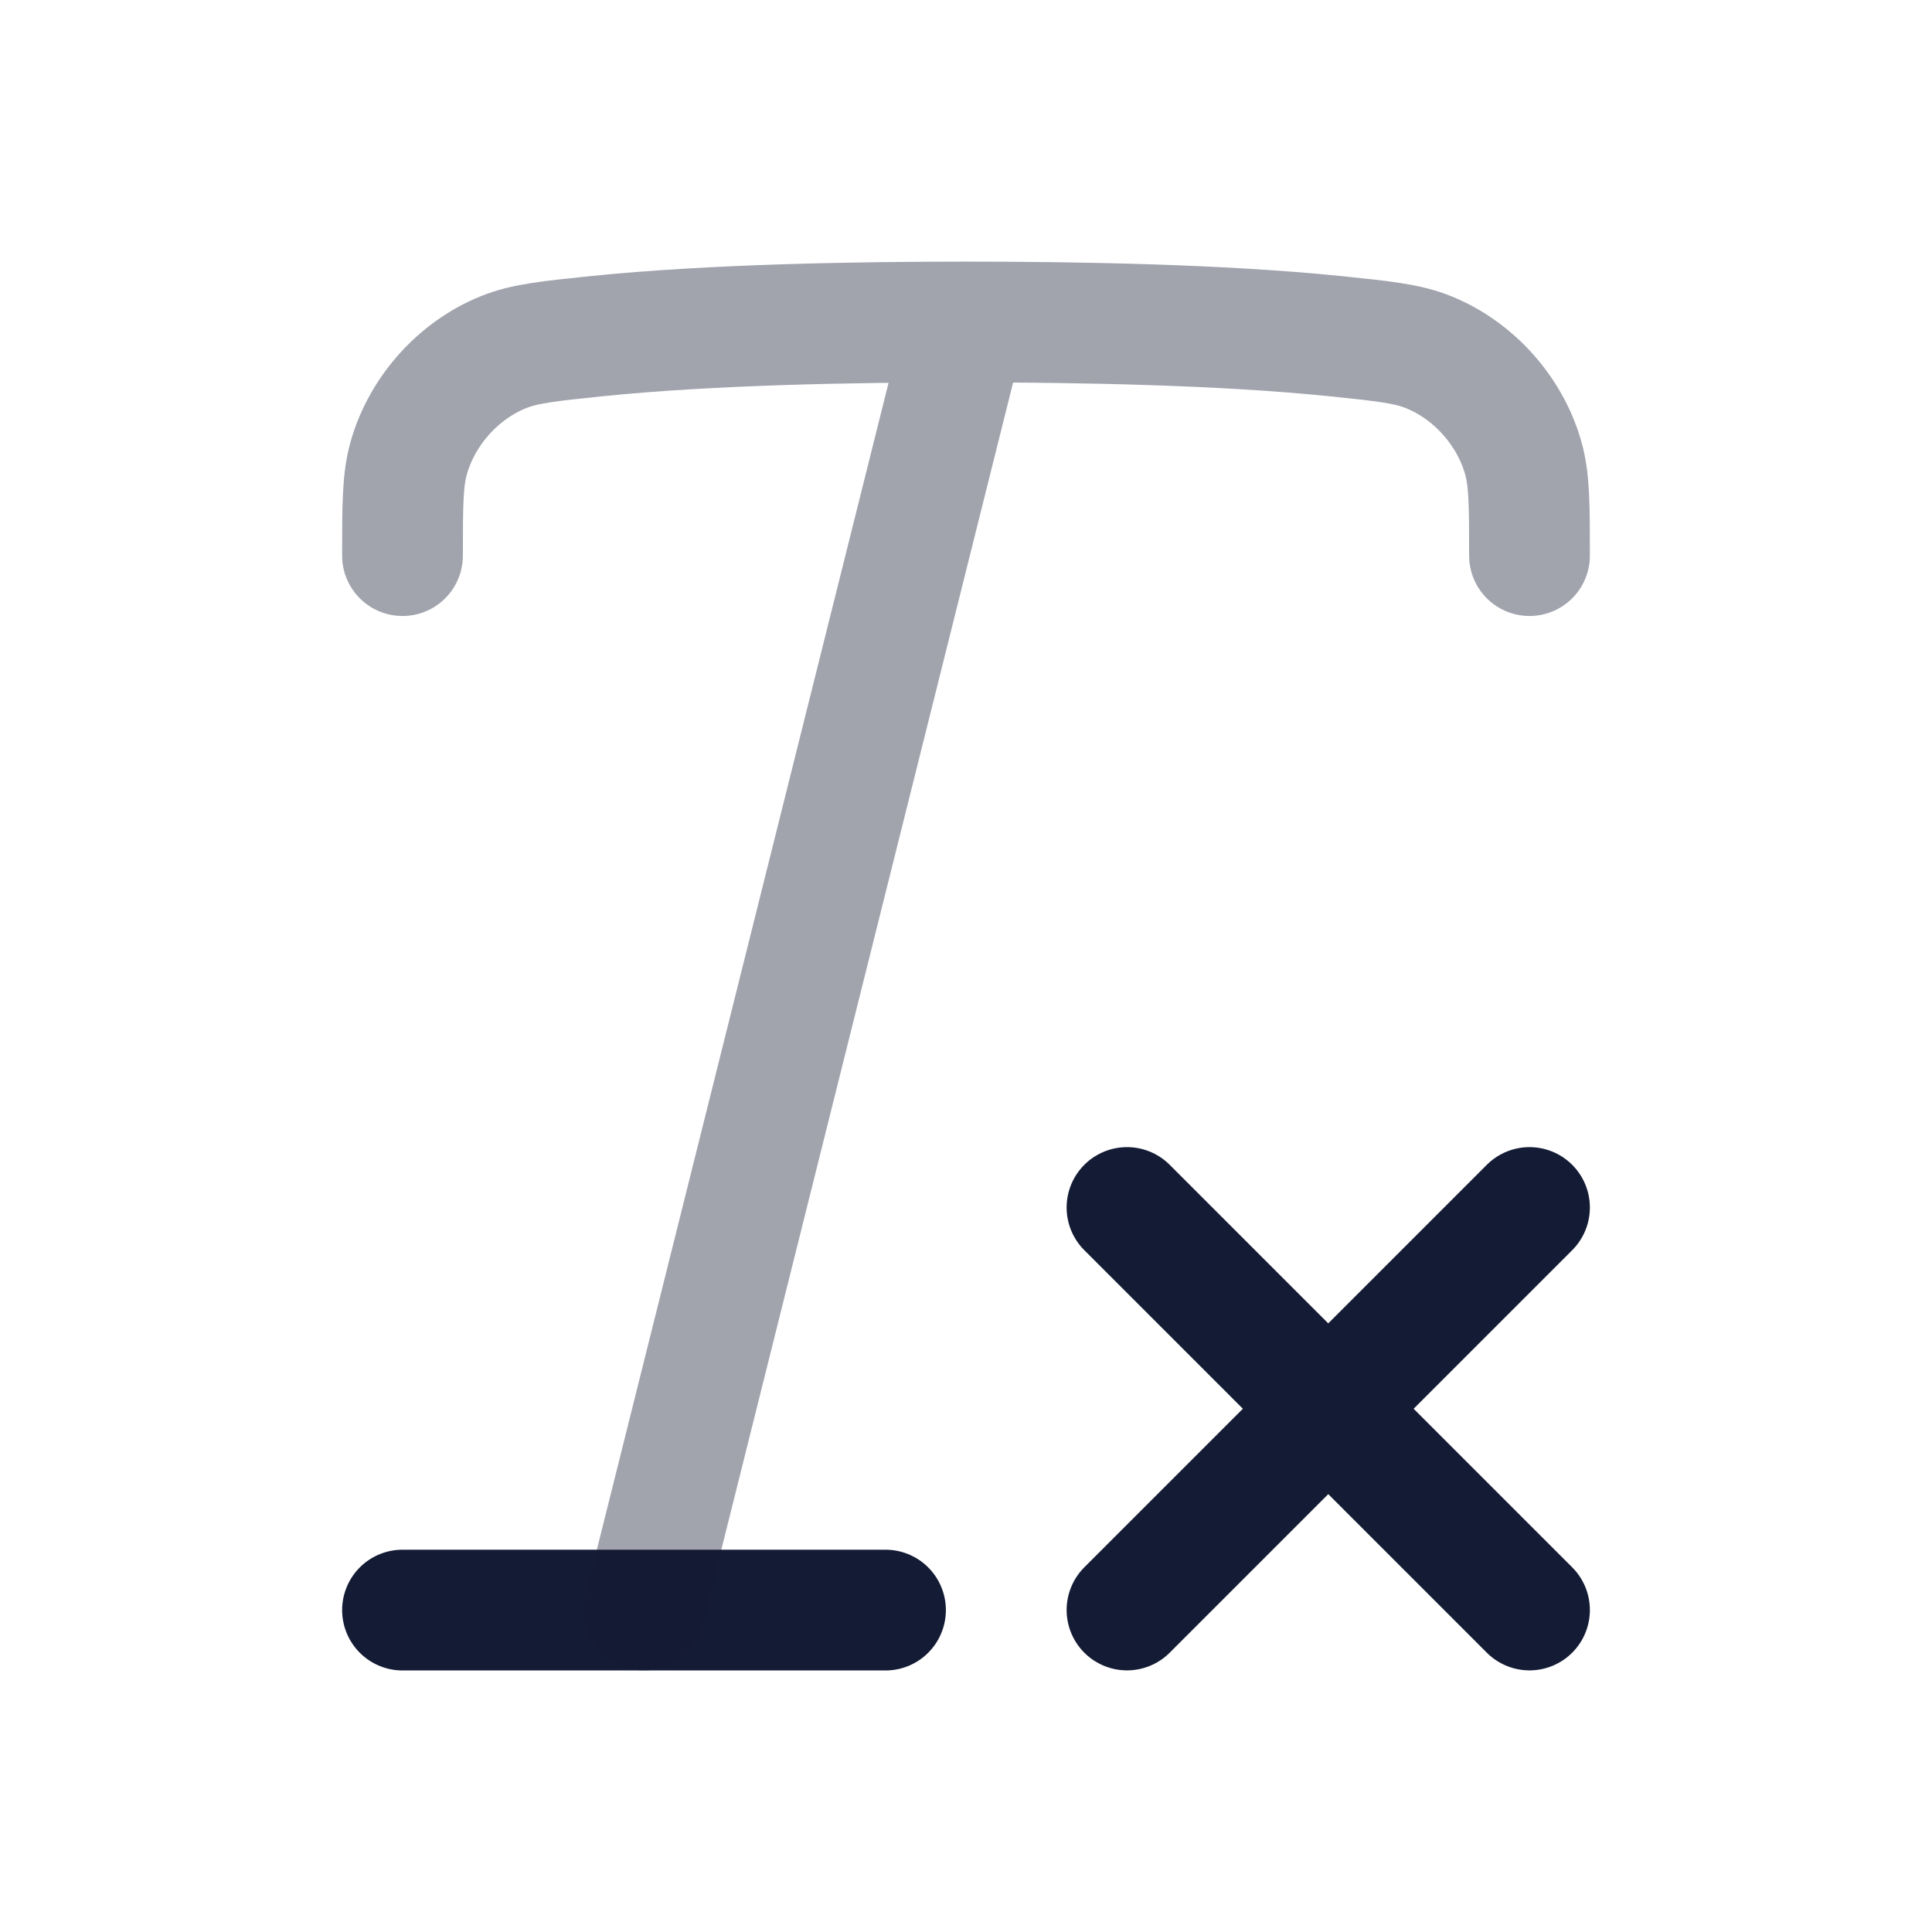 <svg width="24" height="24" viewBox="0 0 24 24" fill="none" xmlns="http://www.w3.org/2000/svg">
<path d="M11 20.001H5" stroke="#141B34" stroke-width="1.5" stroke-linecap="round" stroke-linejoin="round"/>
<path opacity="0.4" d="M12 4L8 20.001M12 4C13.387 4 15.169 4.031 16.588 4.176C17.189 4.238 17.489 4.269 17.754 4.378C18.307 4.604 18.752 5.101 18.919 5.677C19 5.954 19 6.27 19 6.902M12 4C10.613 4 8.83 4.031 7.412 4.176C6.811 4.238 6.511 4.269 6.246 4.378C5.693 4.604 5.248 5.101 5.081 5.677C5 5.954 5 6.27 5 6.902" stroke="#141B34" stroke-width="1.5" stroke-linecap="round"/>
<path d="M14 15L19 20M14 20L19 15" stroke="#141B34" stroke-width="1.5" stroke-linecap="round" stroke-linejoin="round"/>
</svg>
